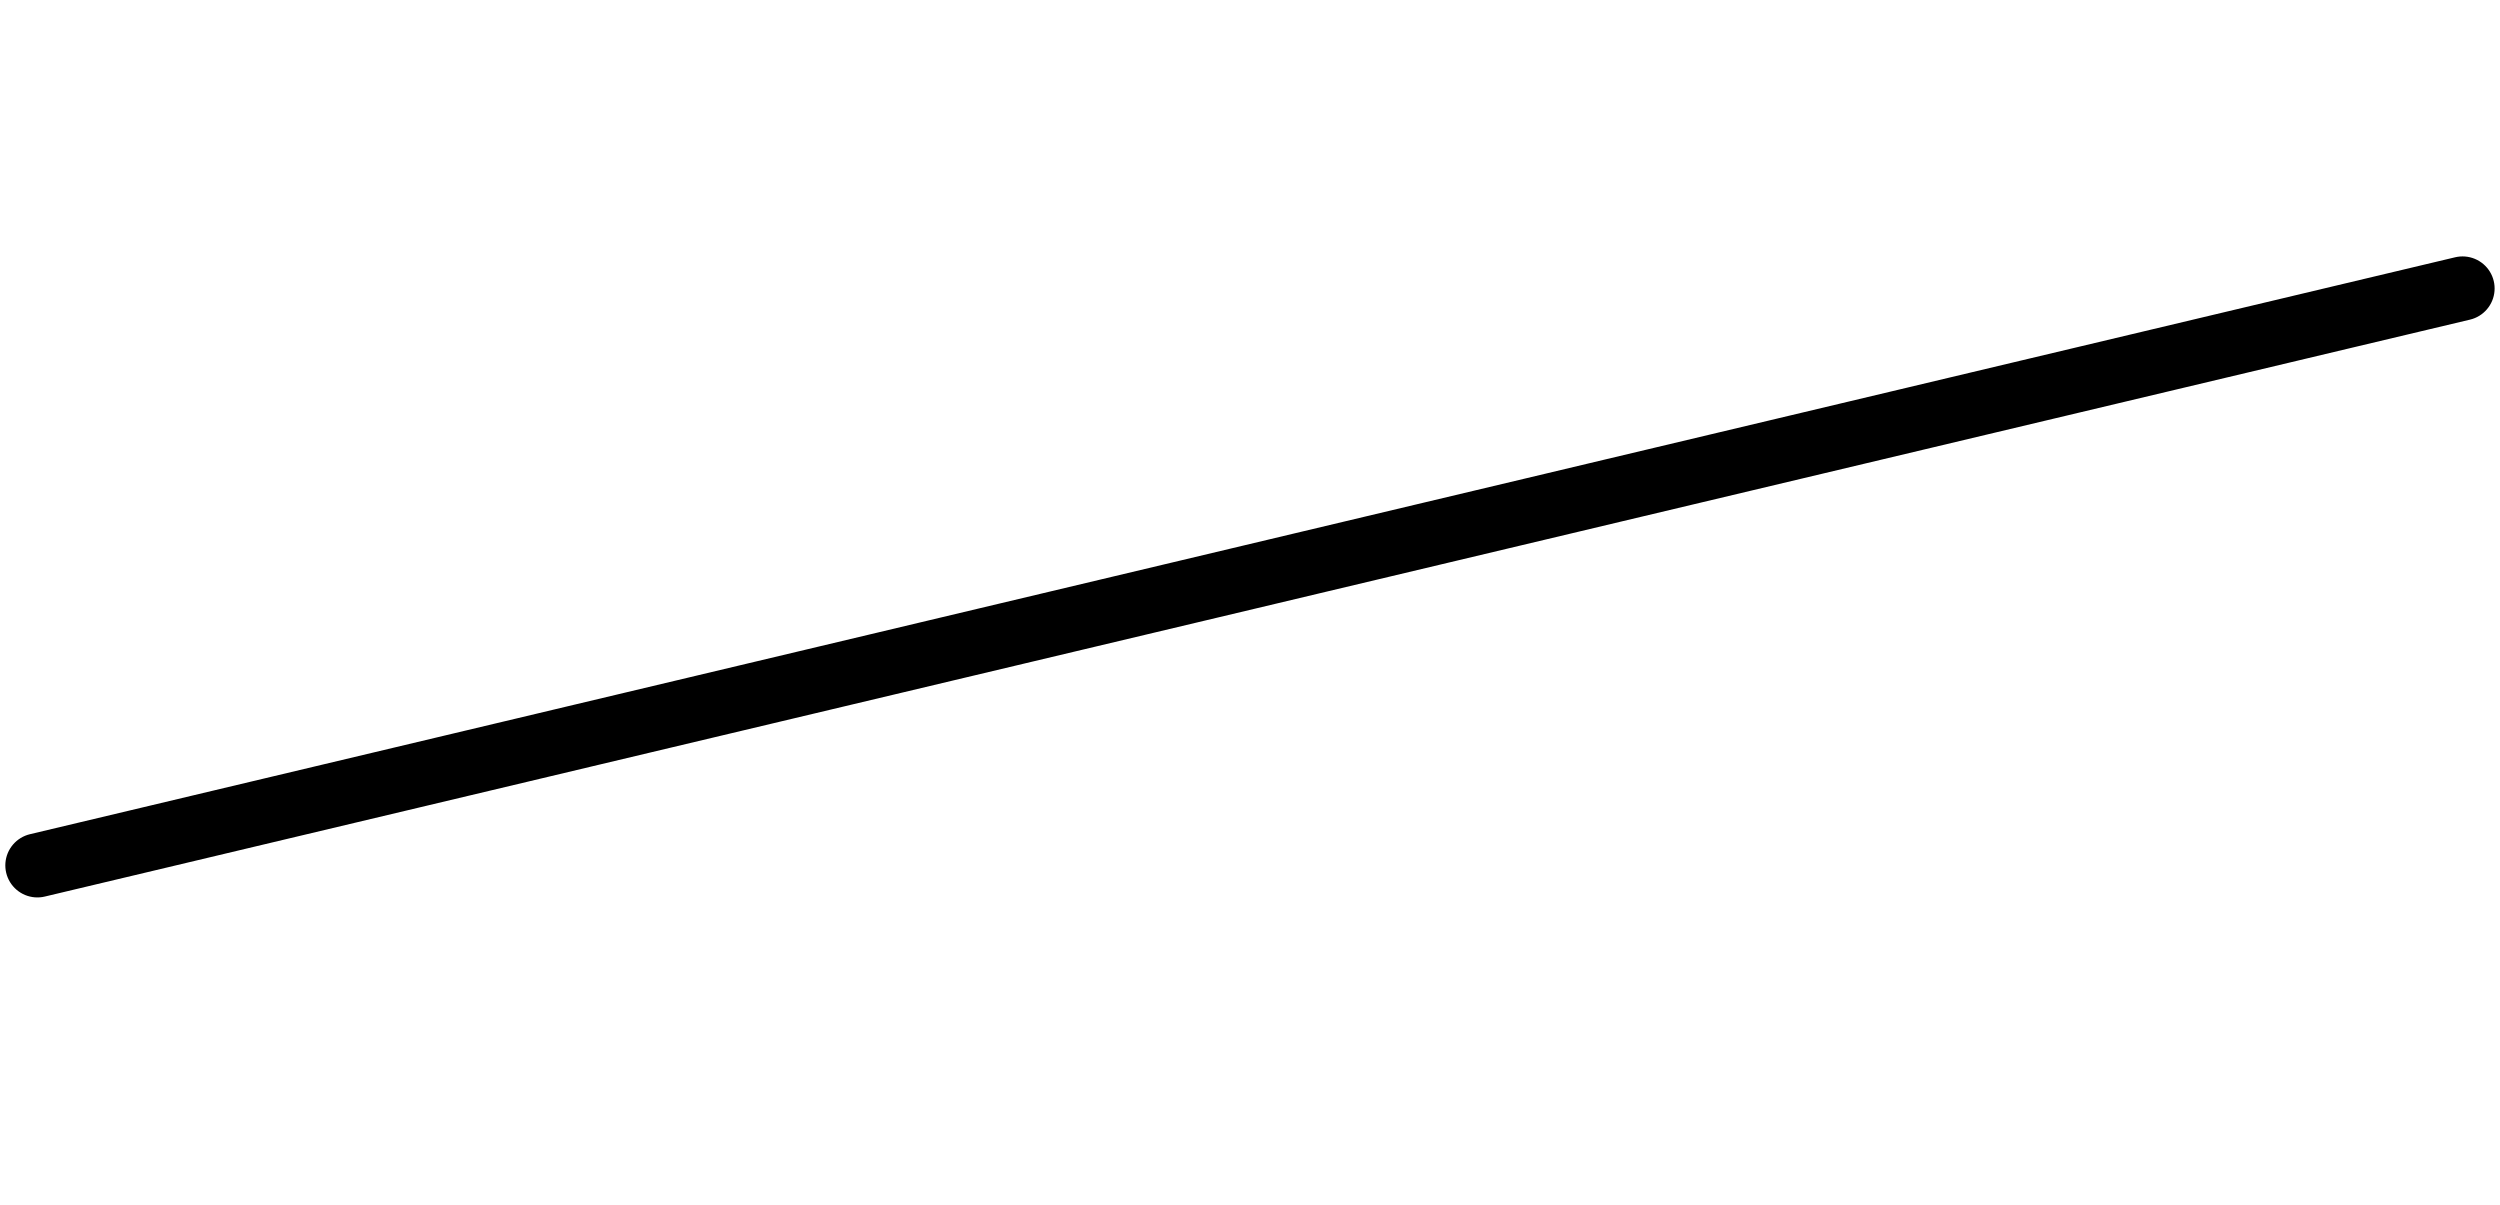 <?xml version="1.0" encoding="utf-8"?>
<!DOCTYPE svg PUBLIC "-//W3C//DTD SVG 1.1//EN" "http://www.w3.org/Graphics/SVG/1.1/DTD/svg11.dtd">
<svg version="1.1" id="Calque_1" xmlns="http://www.w3.org/2000/svg" xmlns:xlink="http://www.w3.org/1999/xlink" x="0px" y="0px" width="39px" height="18.8px" viewBox="0 0 39 18.8" enable-background="new 0 0 39 18.8" xml:space="preserve">
<g id="sine">
	<path fill="none" stroke="#000000" stroke-linecap="round" d=" M0.583 13.500 L0.583 13.500 L1.529 13.275 L2.475 13.050 L3.42 12.825 L4.366 12.600 L5.312 12.375 L6.258 12.150 L7.204 11.925 L8.15 11.700 L9.095 11.475 L10.041 11.250 L10.987 11.025 L11.933 10.800 L12.879 10.575 L13.825 10.350 L14.77 10.125 L15.716 9.900 L16.662 9.675 L17.608 9.450 L18.554 9.225 L19.5 9.000 L20.445 8.775 L21.391 8.550 L22.337 8.325 L23.283 8.100 L24.229 7.875 L25.174 7.650 L26.12 7.425 L27.066 7.200 L28.012 6.975 L28.958 6.750 L29.904 6.525 L30.849 6.300 L31.795 6.075 L32.741 5.850 L33.687 5.625 L34.633 5.400 L35.579 5.175 L36.524 4.950 L37.47 4.725 L38.416 4.500 "/>
</g>
</svg> 